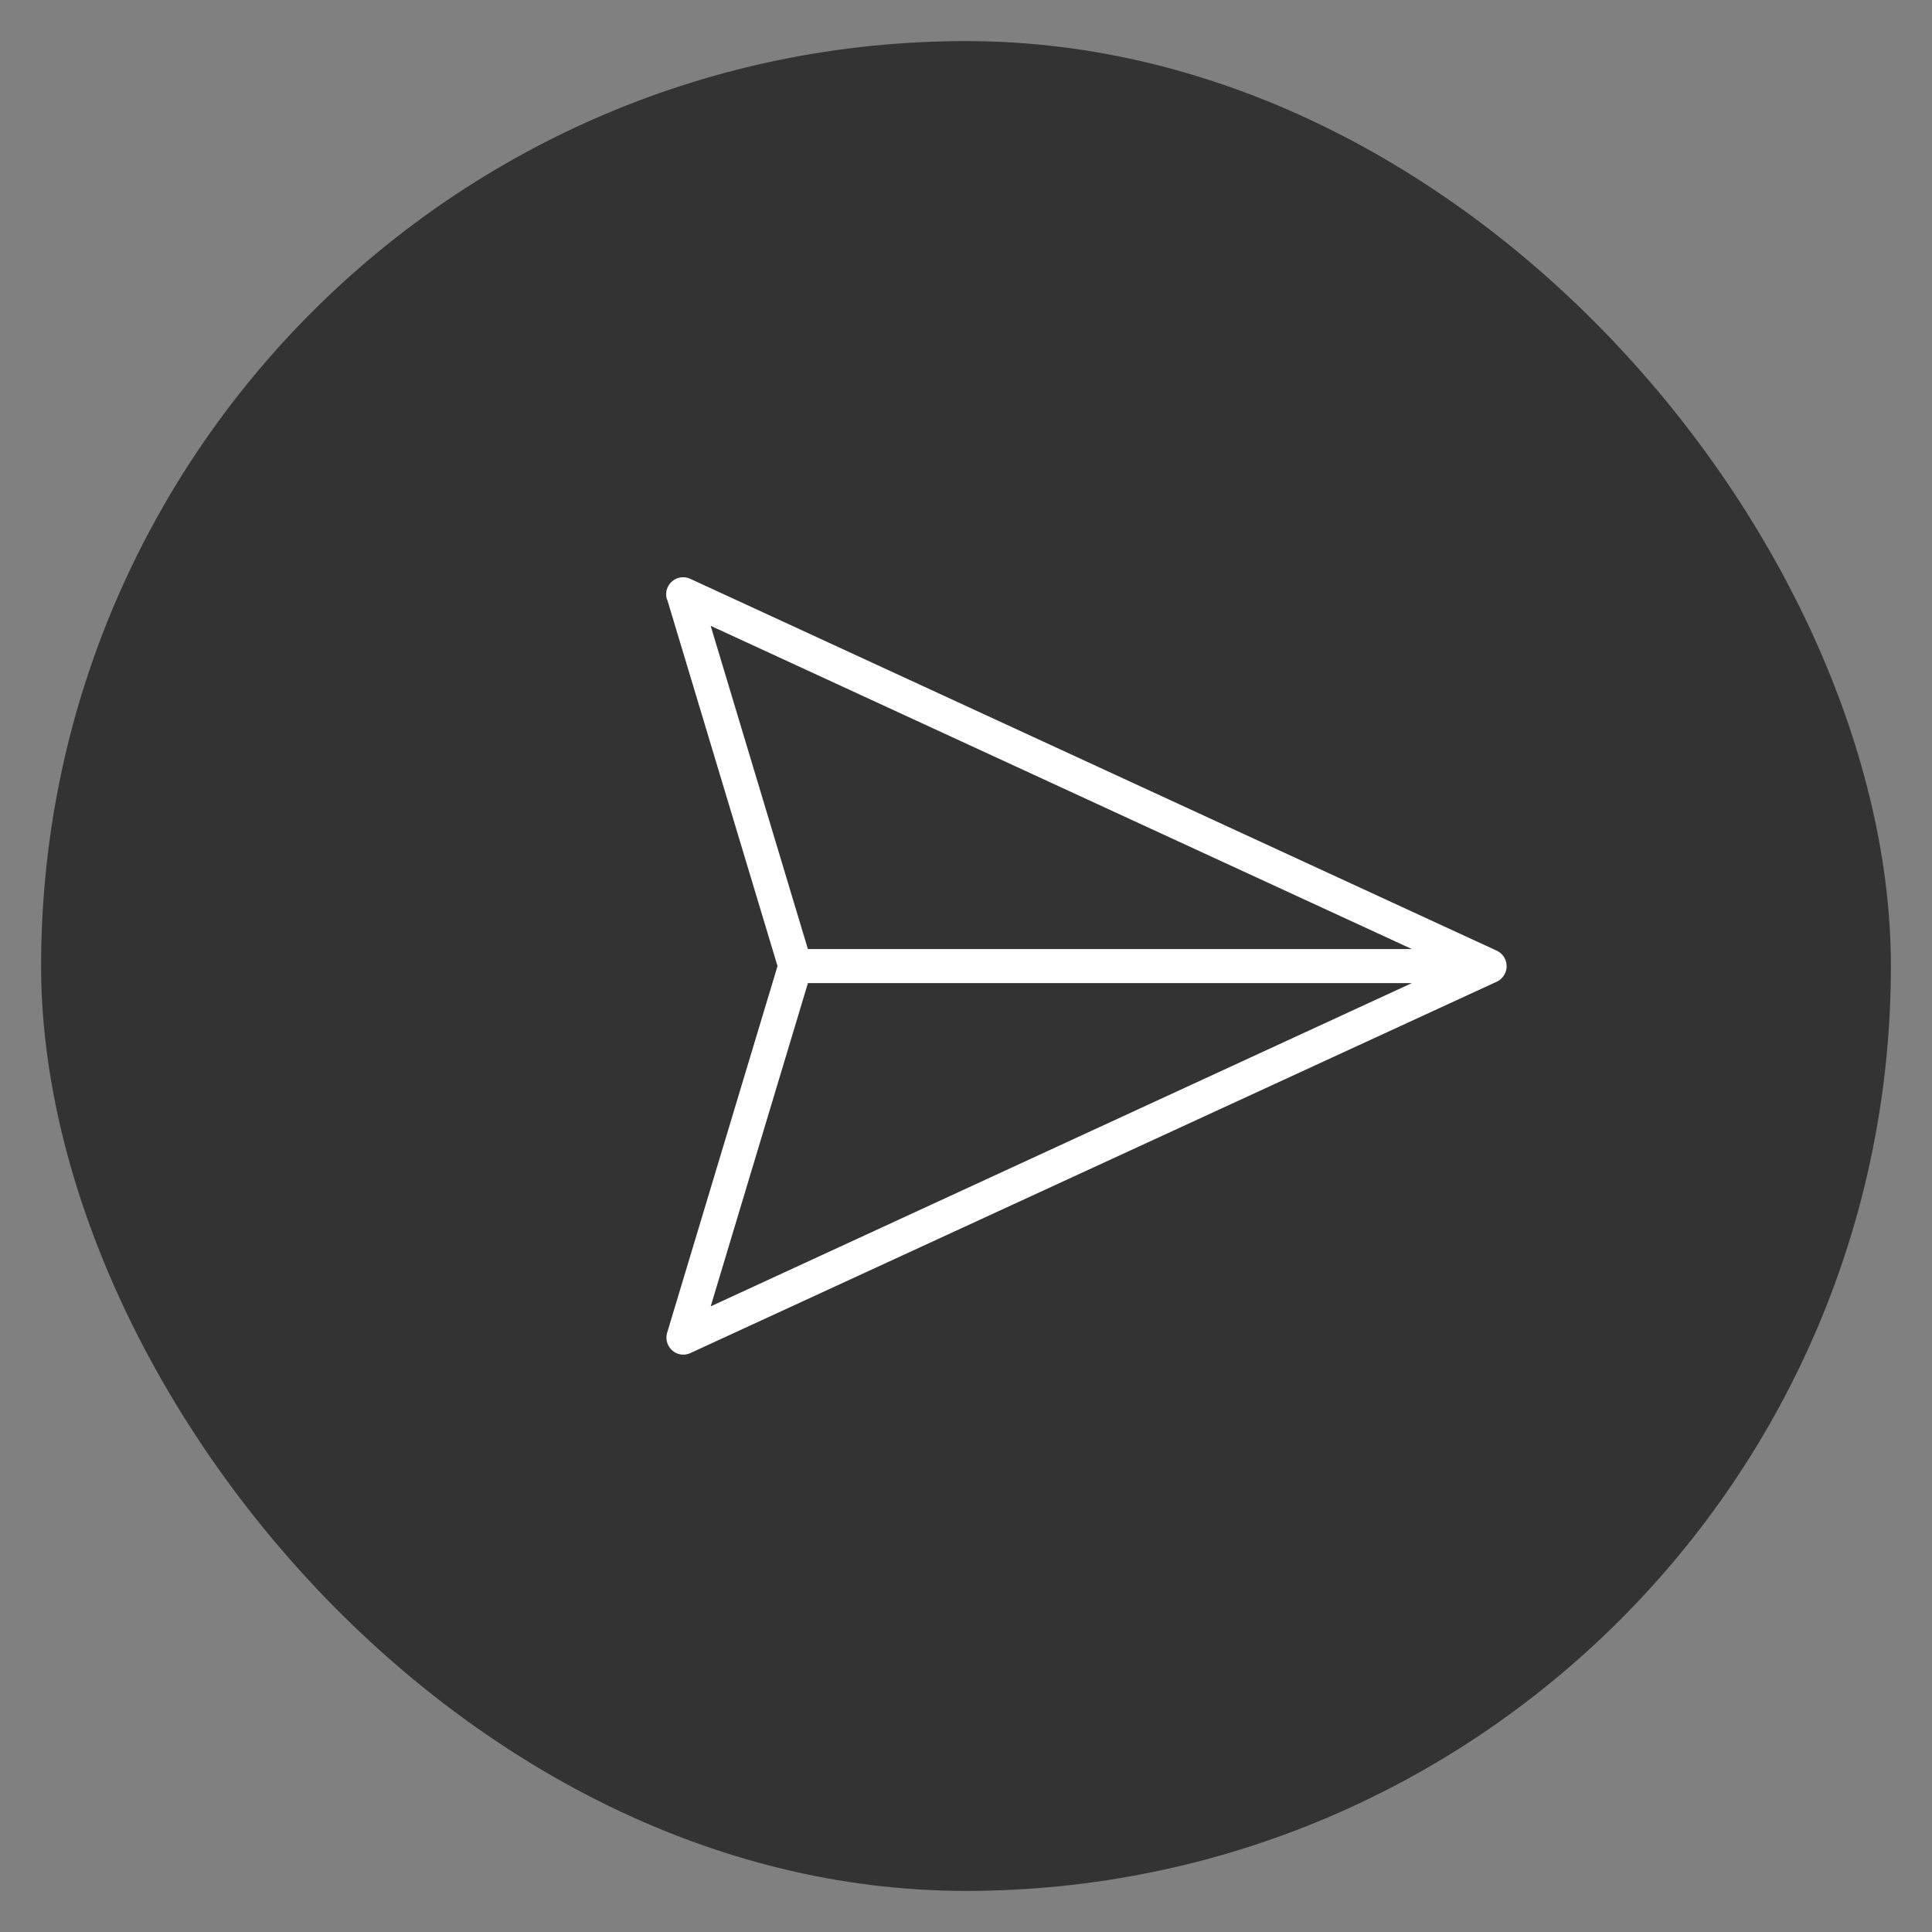 <svg xmlns="http://www.w3.org/2000/svg" xmlns:xlink="http://www.w3.org/1999/xlink" width="47" height="47" viewBox="0 0 47 47">
  <rect x="0" y="0" width="47" height="47" fill="#808080" stroke="none"/>
  <defs>
    <clipPath id="clip-Sent">
      <rect width="47" height="47"/>
    </clipPath>
  </defs>
  <g id="Sent" clip-path="url(#clip-Sent)">
    <g id="Group_13255" data-name="Group 13255" transform="translate(-872 -775)">
      <g id="Group_13251" data-name="Group 13251" transform="translate(5 -23)">
        <rect id="Rectangle_12695" data-name="Rectangle 12695" width="45" height="45" rx="22.5" transform="translate(868 799)" fill="#333"/>
      </g>
      <path id="Path_17667" data-name="Path 17667" d="M99.853,37.953l8.206,4.409,4.409,8.206a.415.415,0,0,0,.364.217h.028a.407.407,0,0,0,.359-.272L120.7,30.259a.417.417,0,0,0-.534-.534L99.9,37.2a.414.414,0,0,0-.051.756Zm12.91,11.412-3.888-7.233,10.389-10.389Zm5.916-18.208L108.289,41.547l-7.233-3.888Z" transform="translate(844.46 692.138) rotate(45)" fill="#fff"/>
    </g>
  </g>
</svg>
